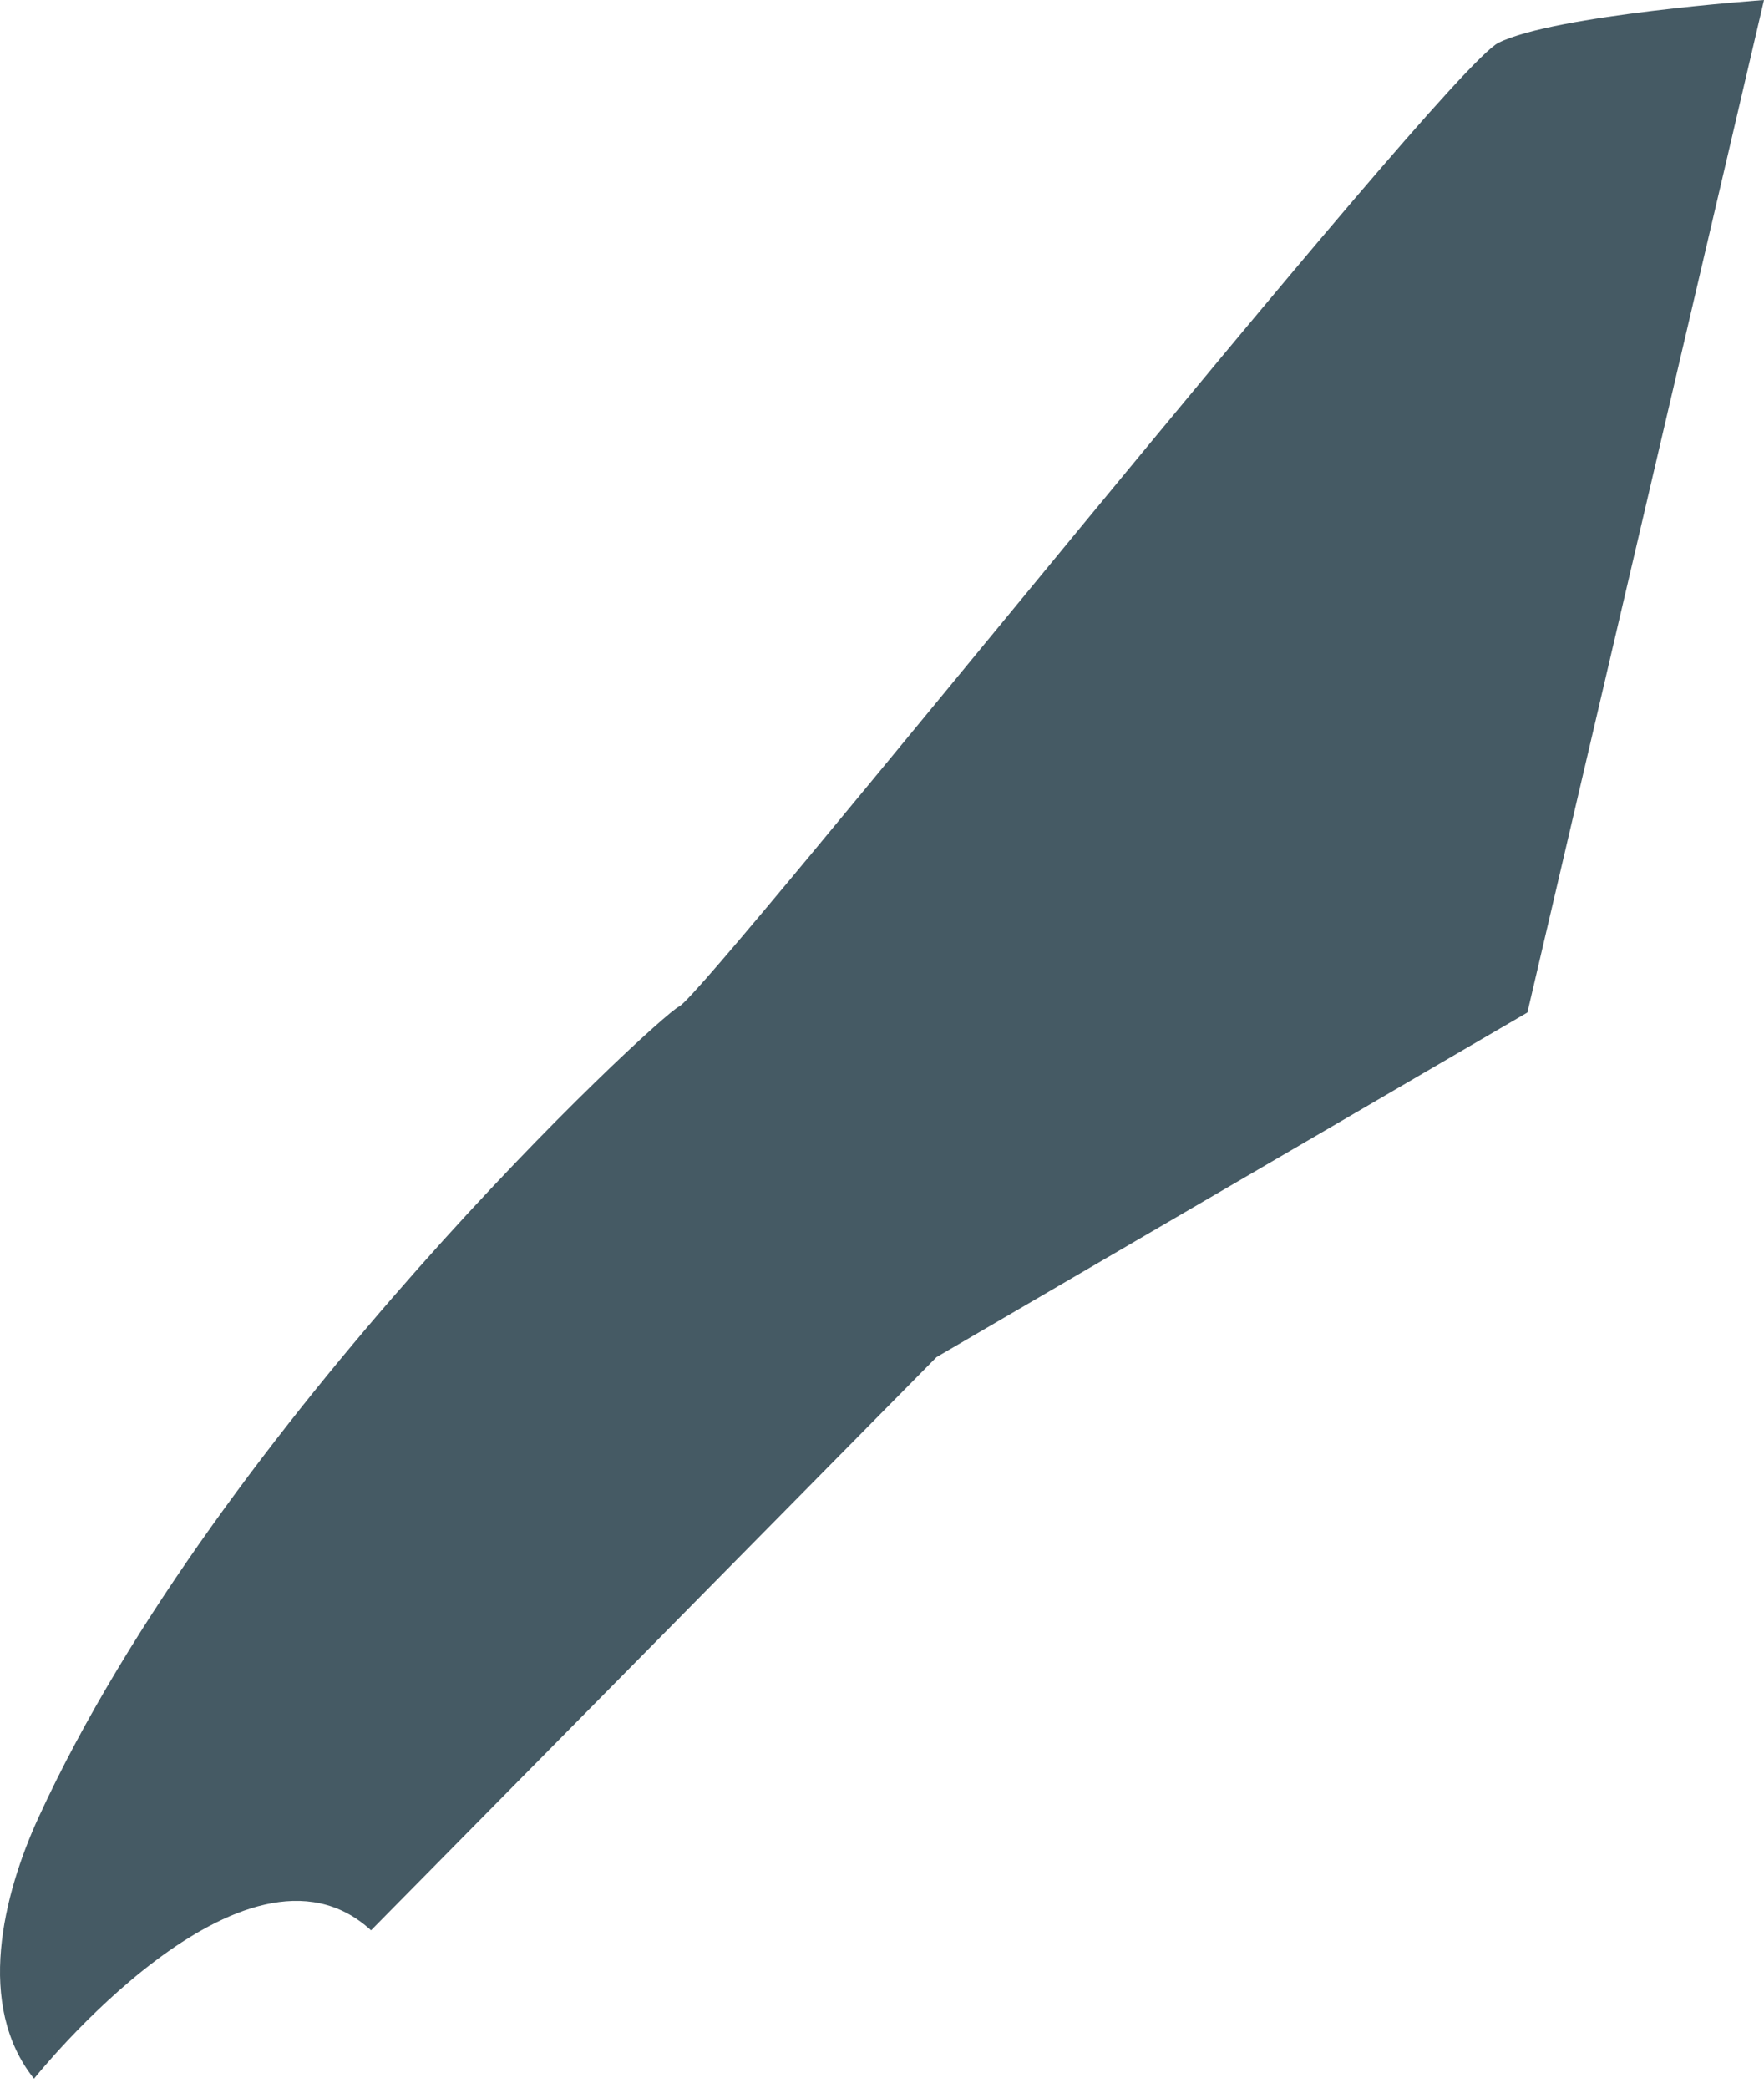 <svg width="98" height="116" viewBox="0 0 98 116" fill="none" xmlns="http://www.w3.org/2000/svg">
<path d="M98 0C98 0 86.363 0.821 83.245 2.38C80.127 3.939 39.329 55.12 37.74 55.904C36.442 56.553 12.161 79.118 2.142 100.961C0.166 105.265 -1.364 111.404 1.889 115.477C1.889 115.477 13.586 100.789 20.613 107.234L52.033 75.388L84.856 56.247L98 0Z" fill="#455A64"/>
</svg>
